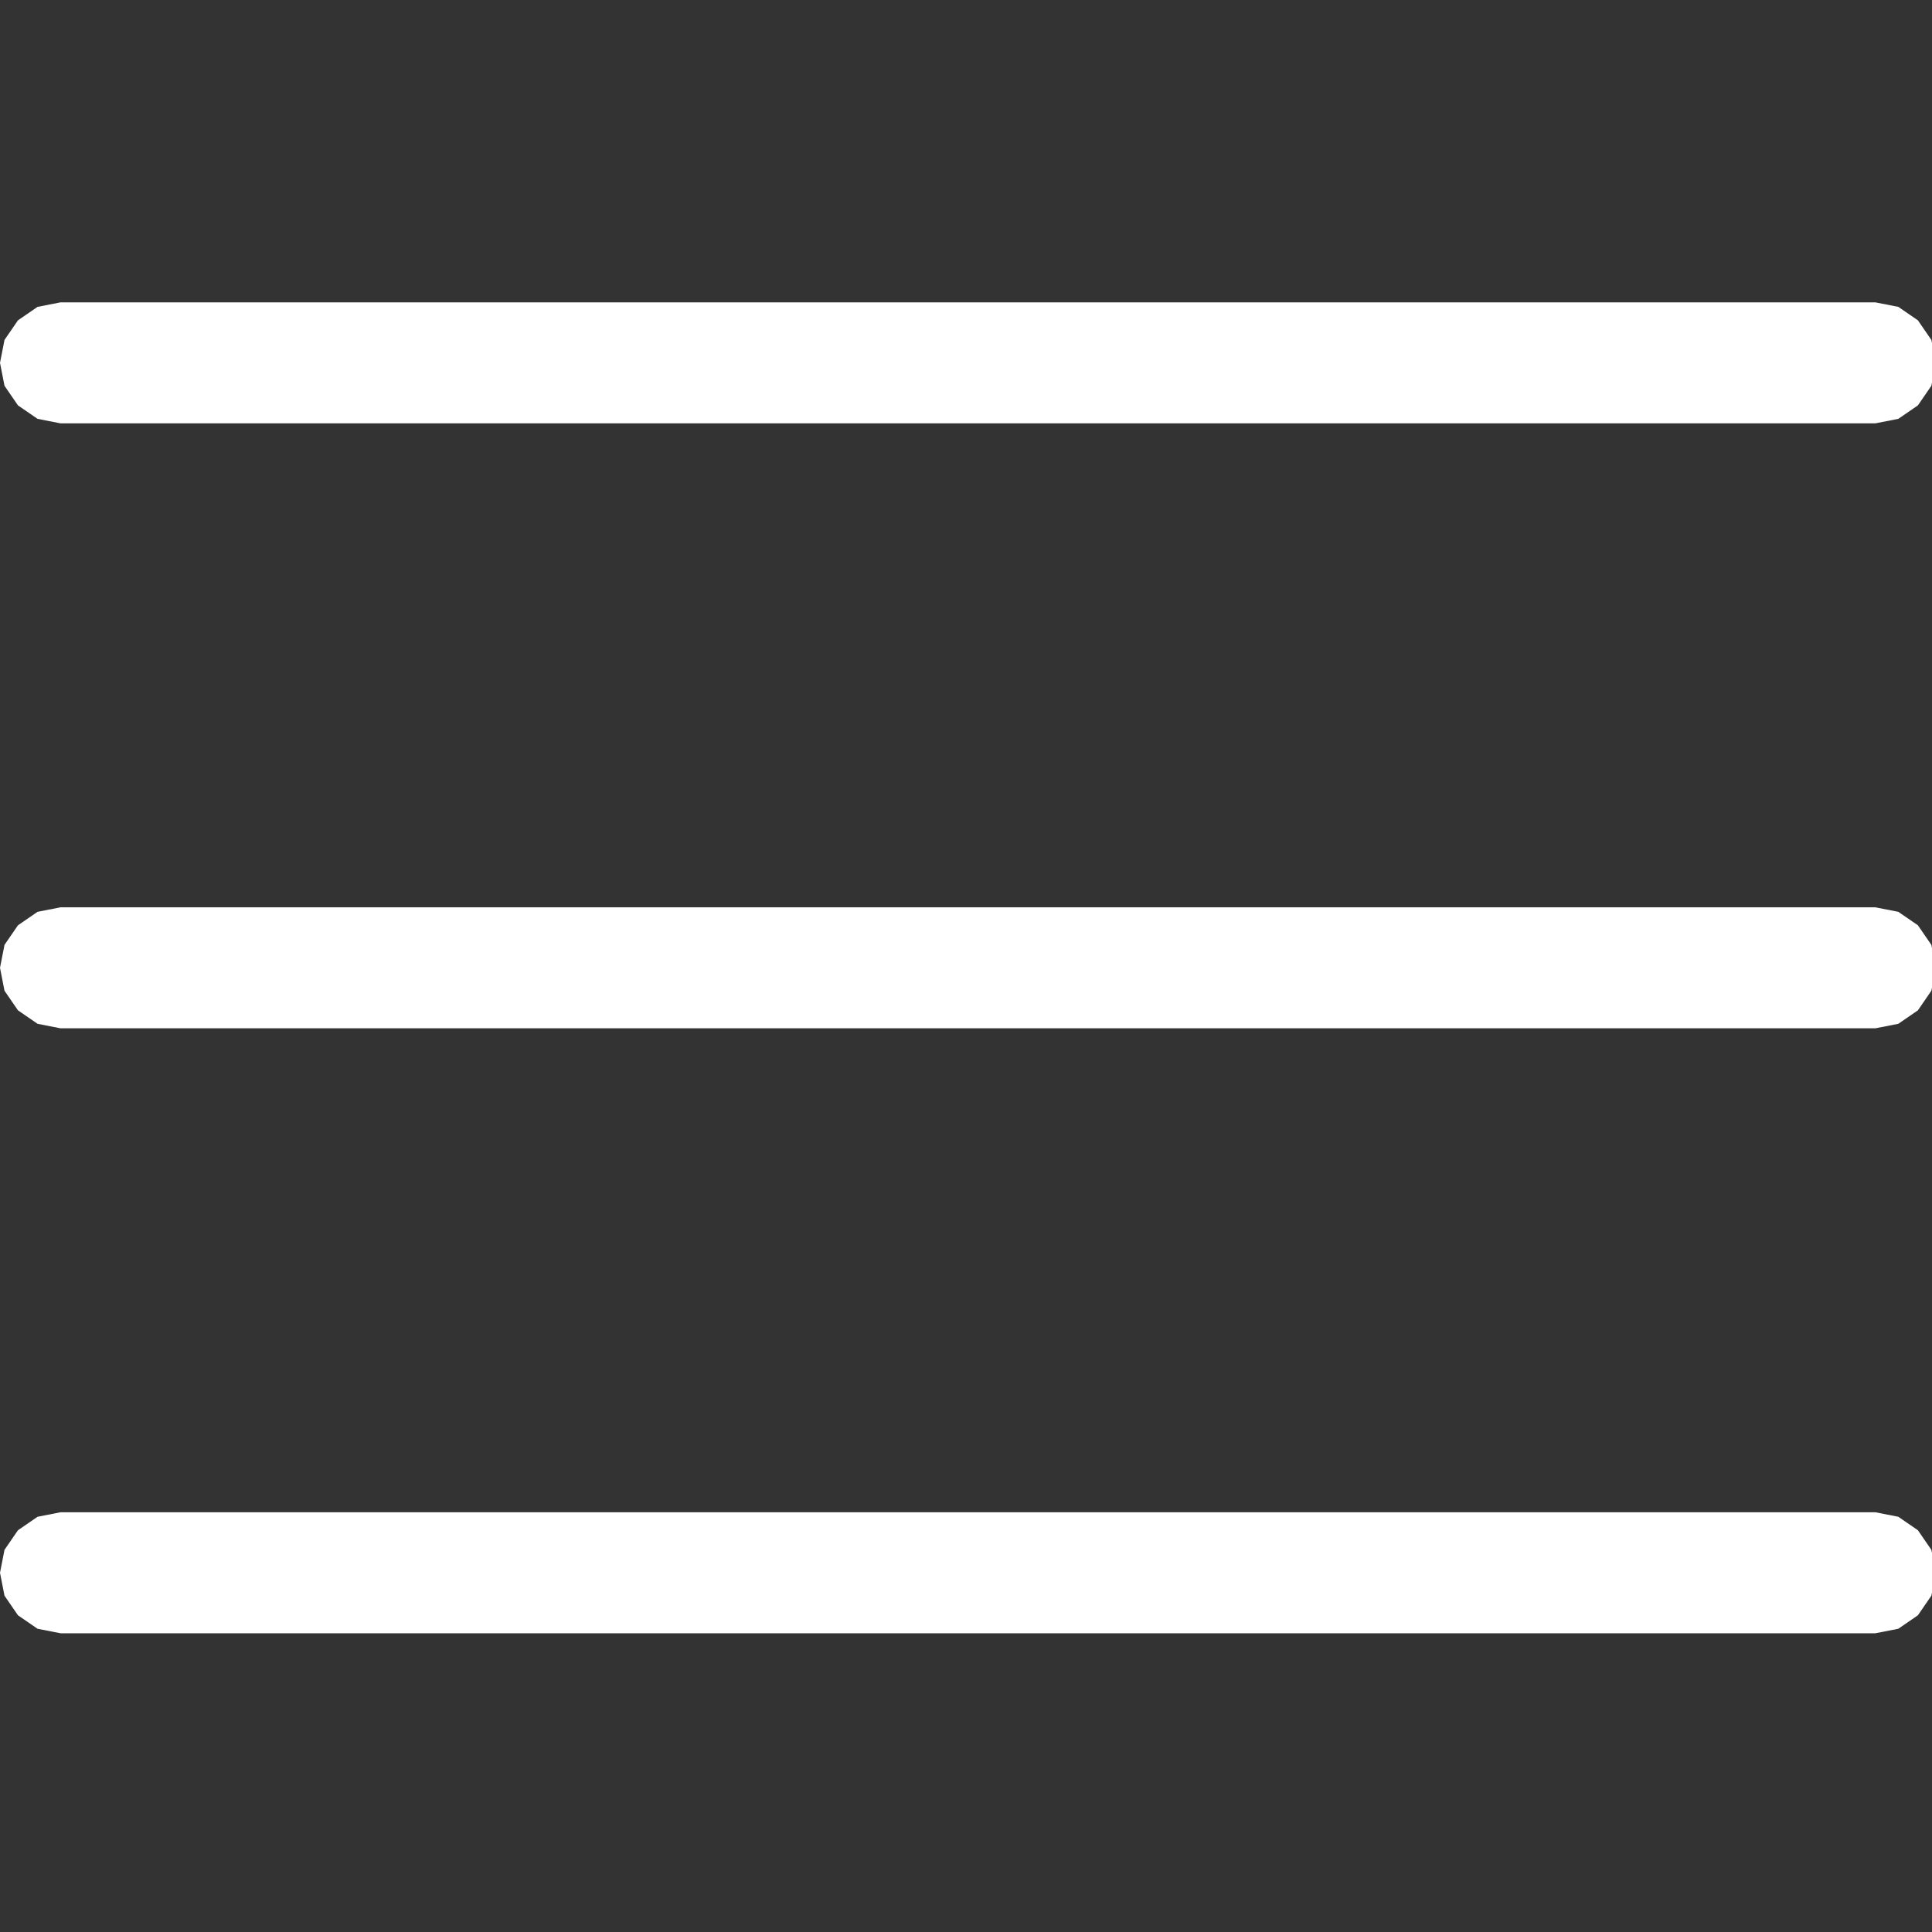<?xml version="1.0" encoding="utf-8"?>
<svg xmlns="http://www.w3.org/2000/svg" height="16" width="16" viewBox="0 0 16 16">
	<rect x="0" y="0" width="16" height="16" fill="#333333" stroke="none"/>
	<g>
		<path id="path1" transform="rotate(0,8,8) translate(0,0.5) scale(0.167,0.167)  " fill="#ffffff"
		      d="M3,72L93,72 94.137,72.223 95.109,72.891 95.777,73.863 96,75 95.777,76.137 95.109,77.109 94.137,77.777 93,78 3,78 1.863,77.777 0.891,77.109 0.223,76.137 0,75 0.223,73.863 0.891,72.891 1.863,72.223 3,72z M3,42L93,42 94.137,42.223 95.109,42.891 95.777,43.863 96,45 95.777,46.137 95.109,47.109 94.137,47.777 93,48 3,48 1.863,47.777 0.891,47.109 0.223,46.137 0,45 0.223,43.863 0.891,42.891 1.863,42.223 3,42z M3,12L93,12 94.137,12.223 95.109,12.891 95.777,13.863 96,15 95.777,16.137 95.109,17.109 94.137,17.777 93,18 3,18 1.863,17.777 0.891,17.109 0.223,16.137 0,15 0.223,13.863 0.891,12.891 1.863,12.223 3,12z"/>
	</g>
</svg>
